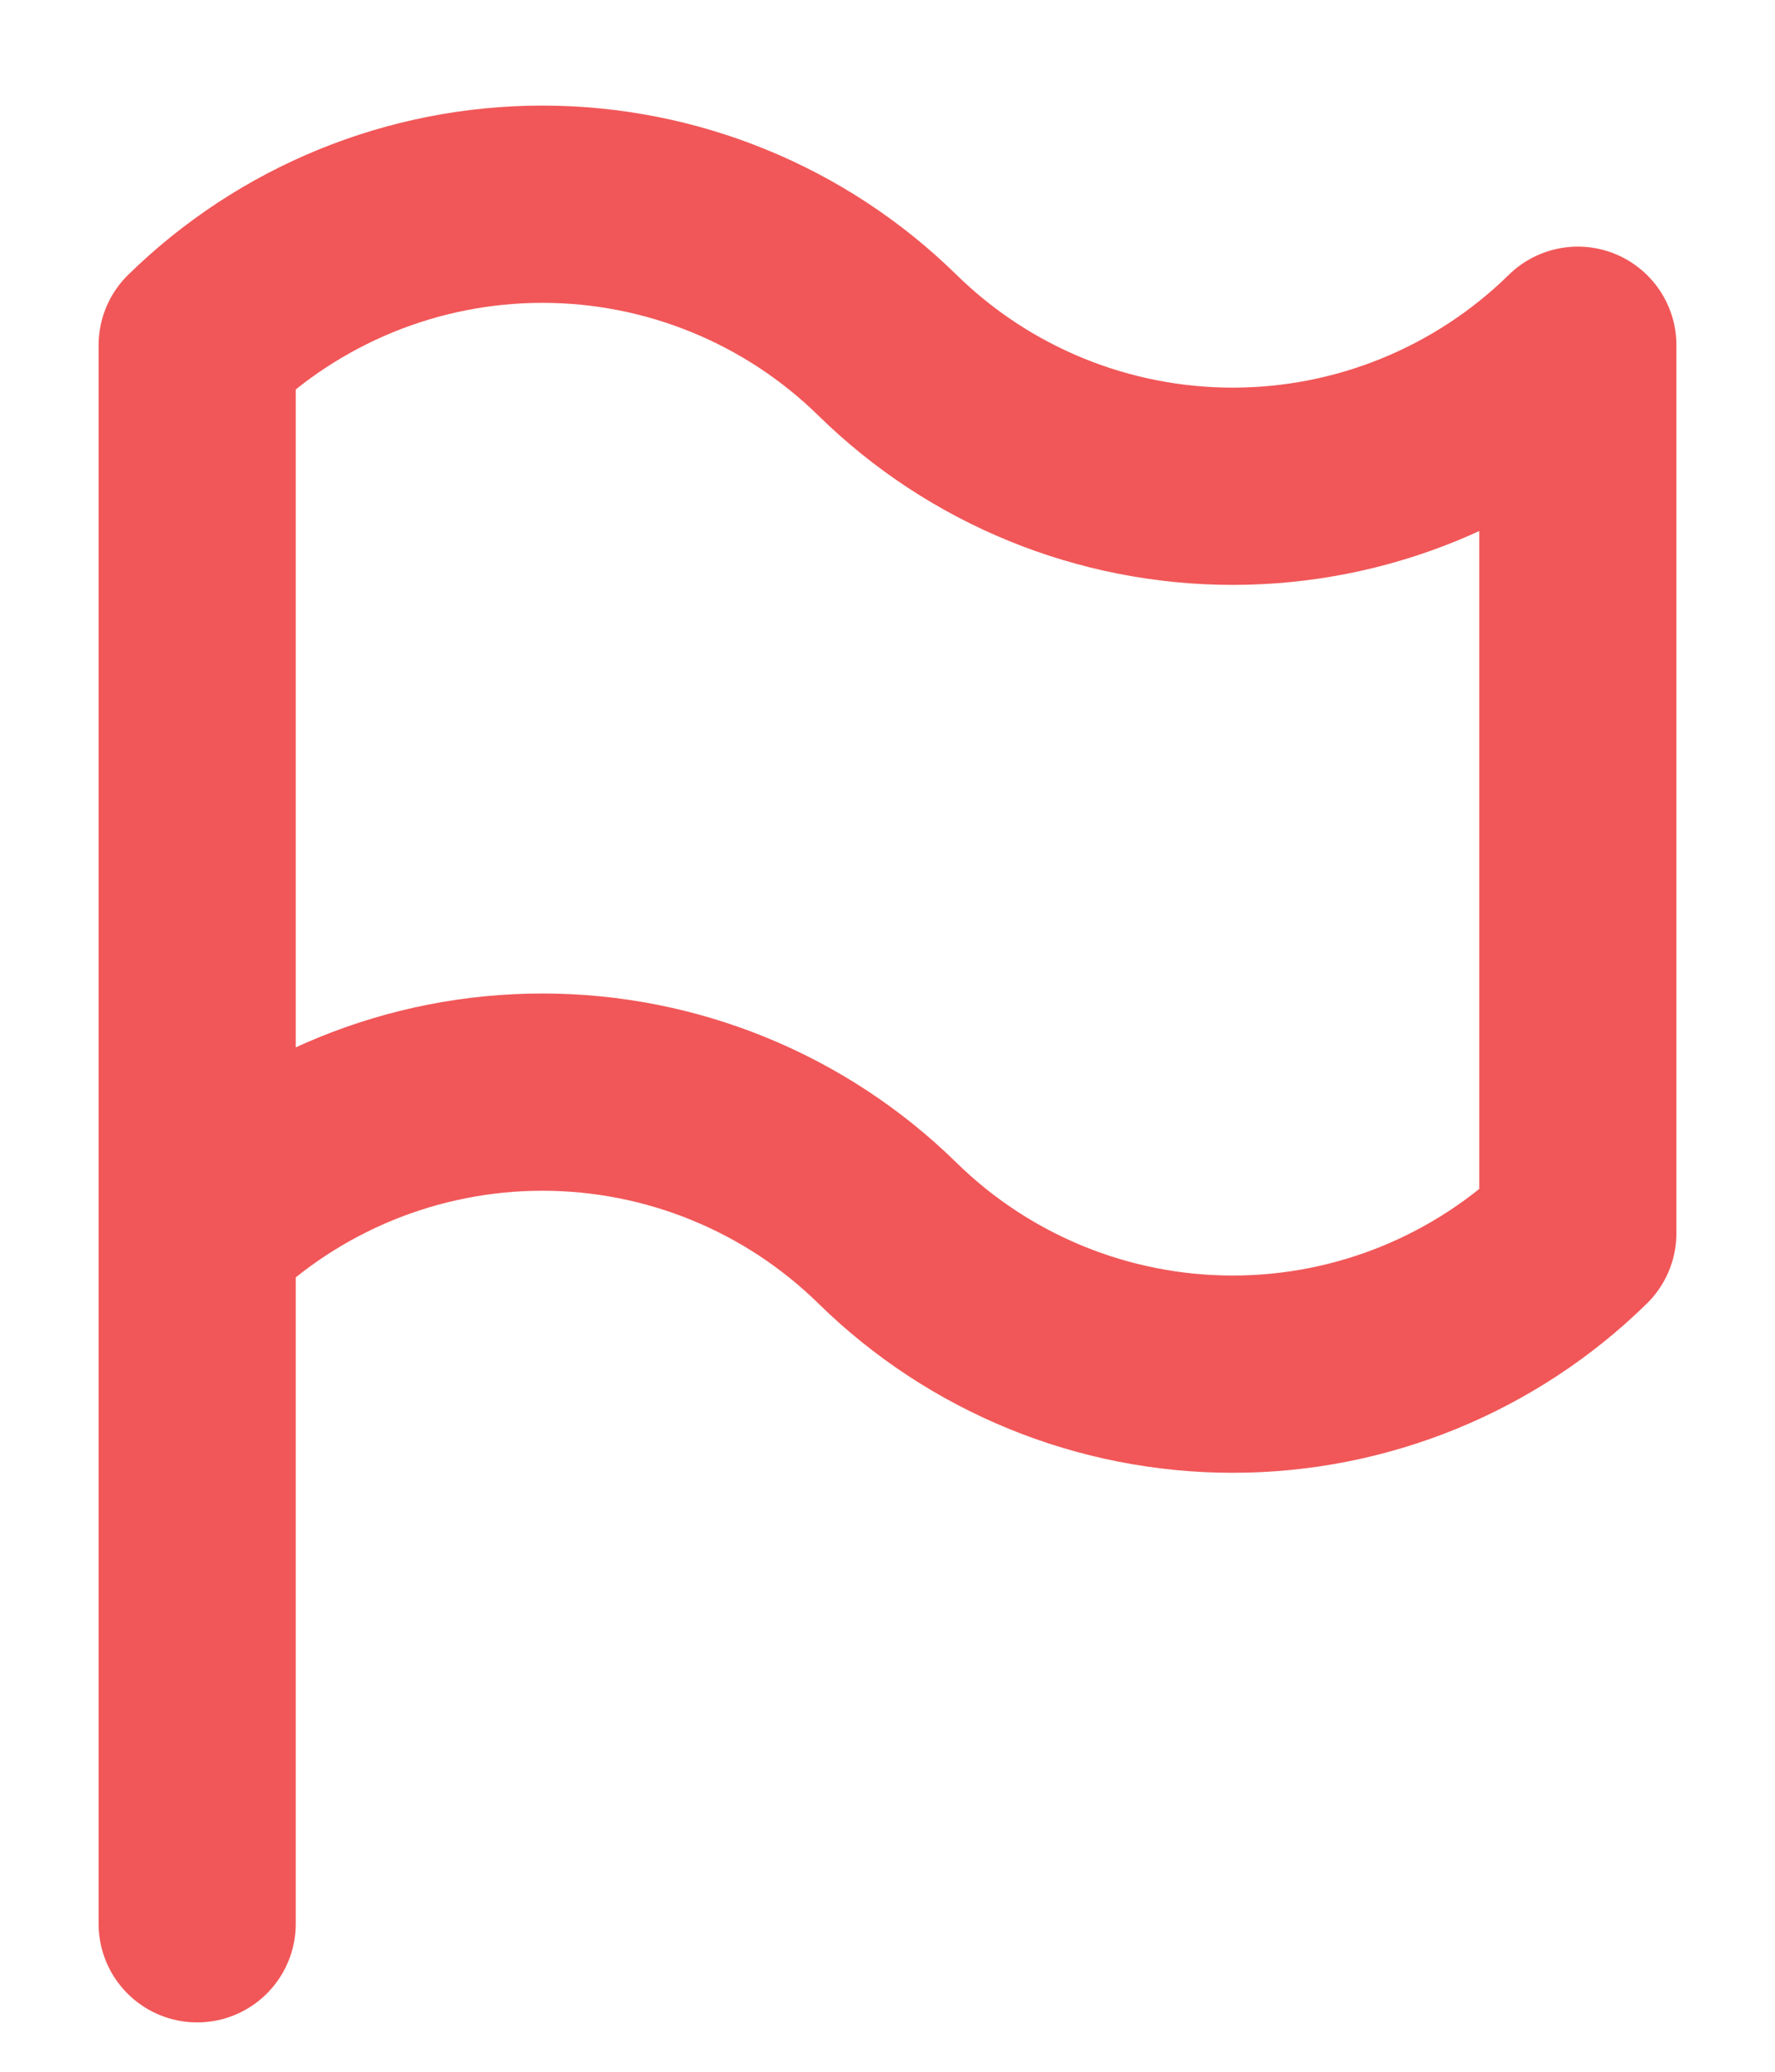 <svg width="12" height="14" viewBox="0 0 12 14" fill="none" xmlns="http://www.w3.org/2000/svg">
<path d="M1.333 8.333C1.957 7.722 2.794 7.38 3.667 7.38C4.539 7.38 5.377 7.722 6 8.333C6.623 8.944 7.461 9.286 8.334 9.286C9.206 9.286 10.044 8.944 10.667 8.333V2.333C10.044 2.944 9.206 3.286 8.334 3.286C7.461 3.286 6.623 2.944 6 2.333C5.377 1.722 4.539 1.38 3.667 1.38C2.794 1.38 1.957 1.722 1.333 2.333V8.333ZM1.333 8.333V13" stroke="#F15758" stroke-width="1.333" stroke-linecap="round" stroke-linejoin="round"/>
</svg>
